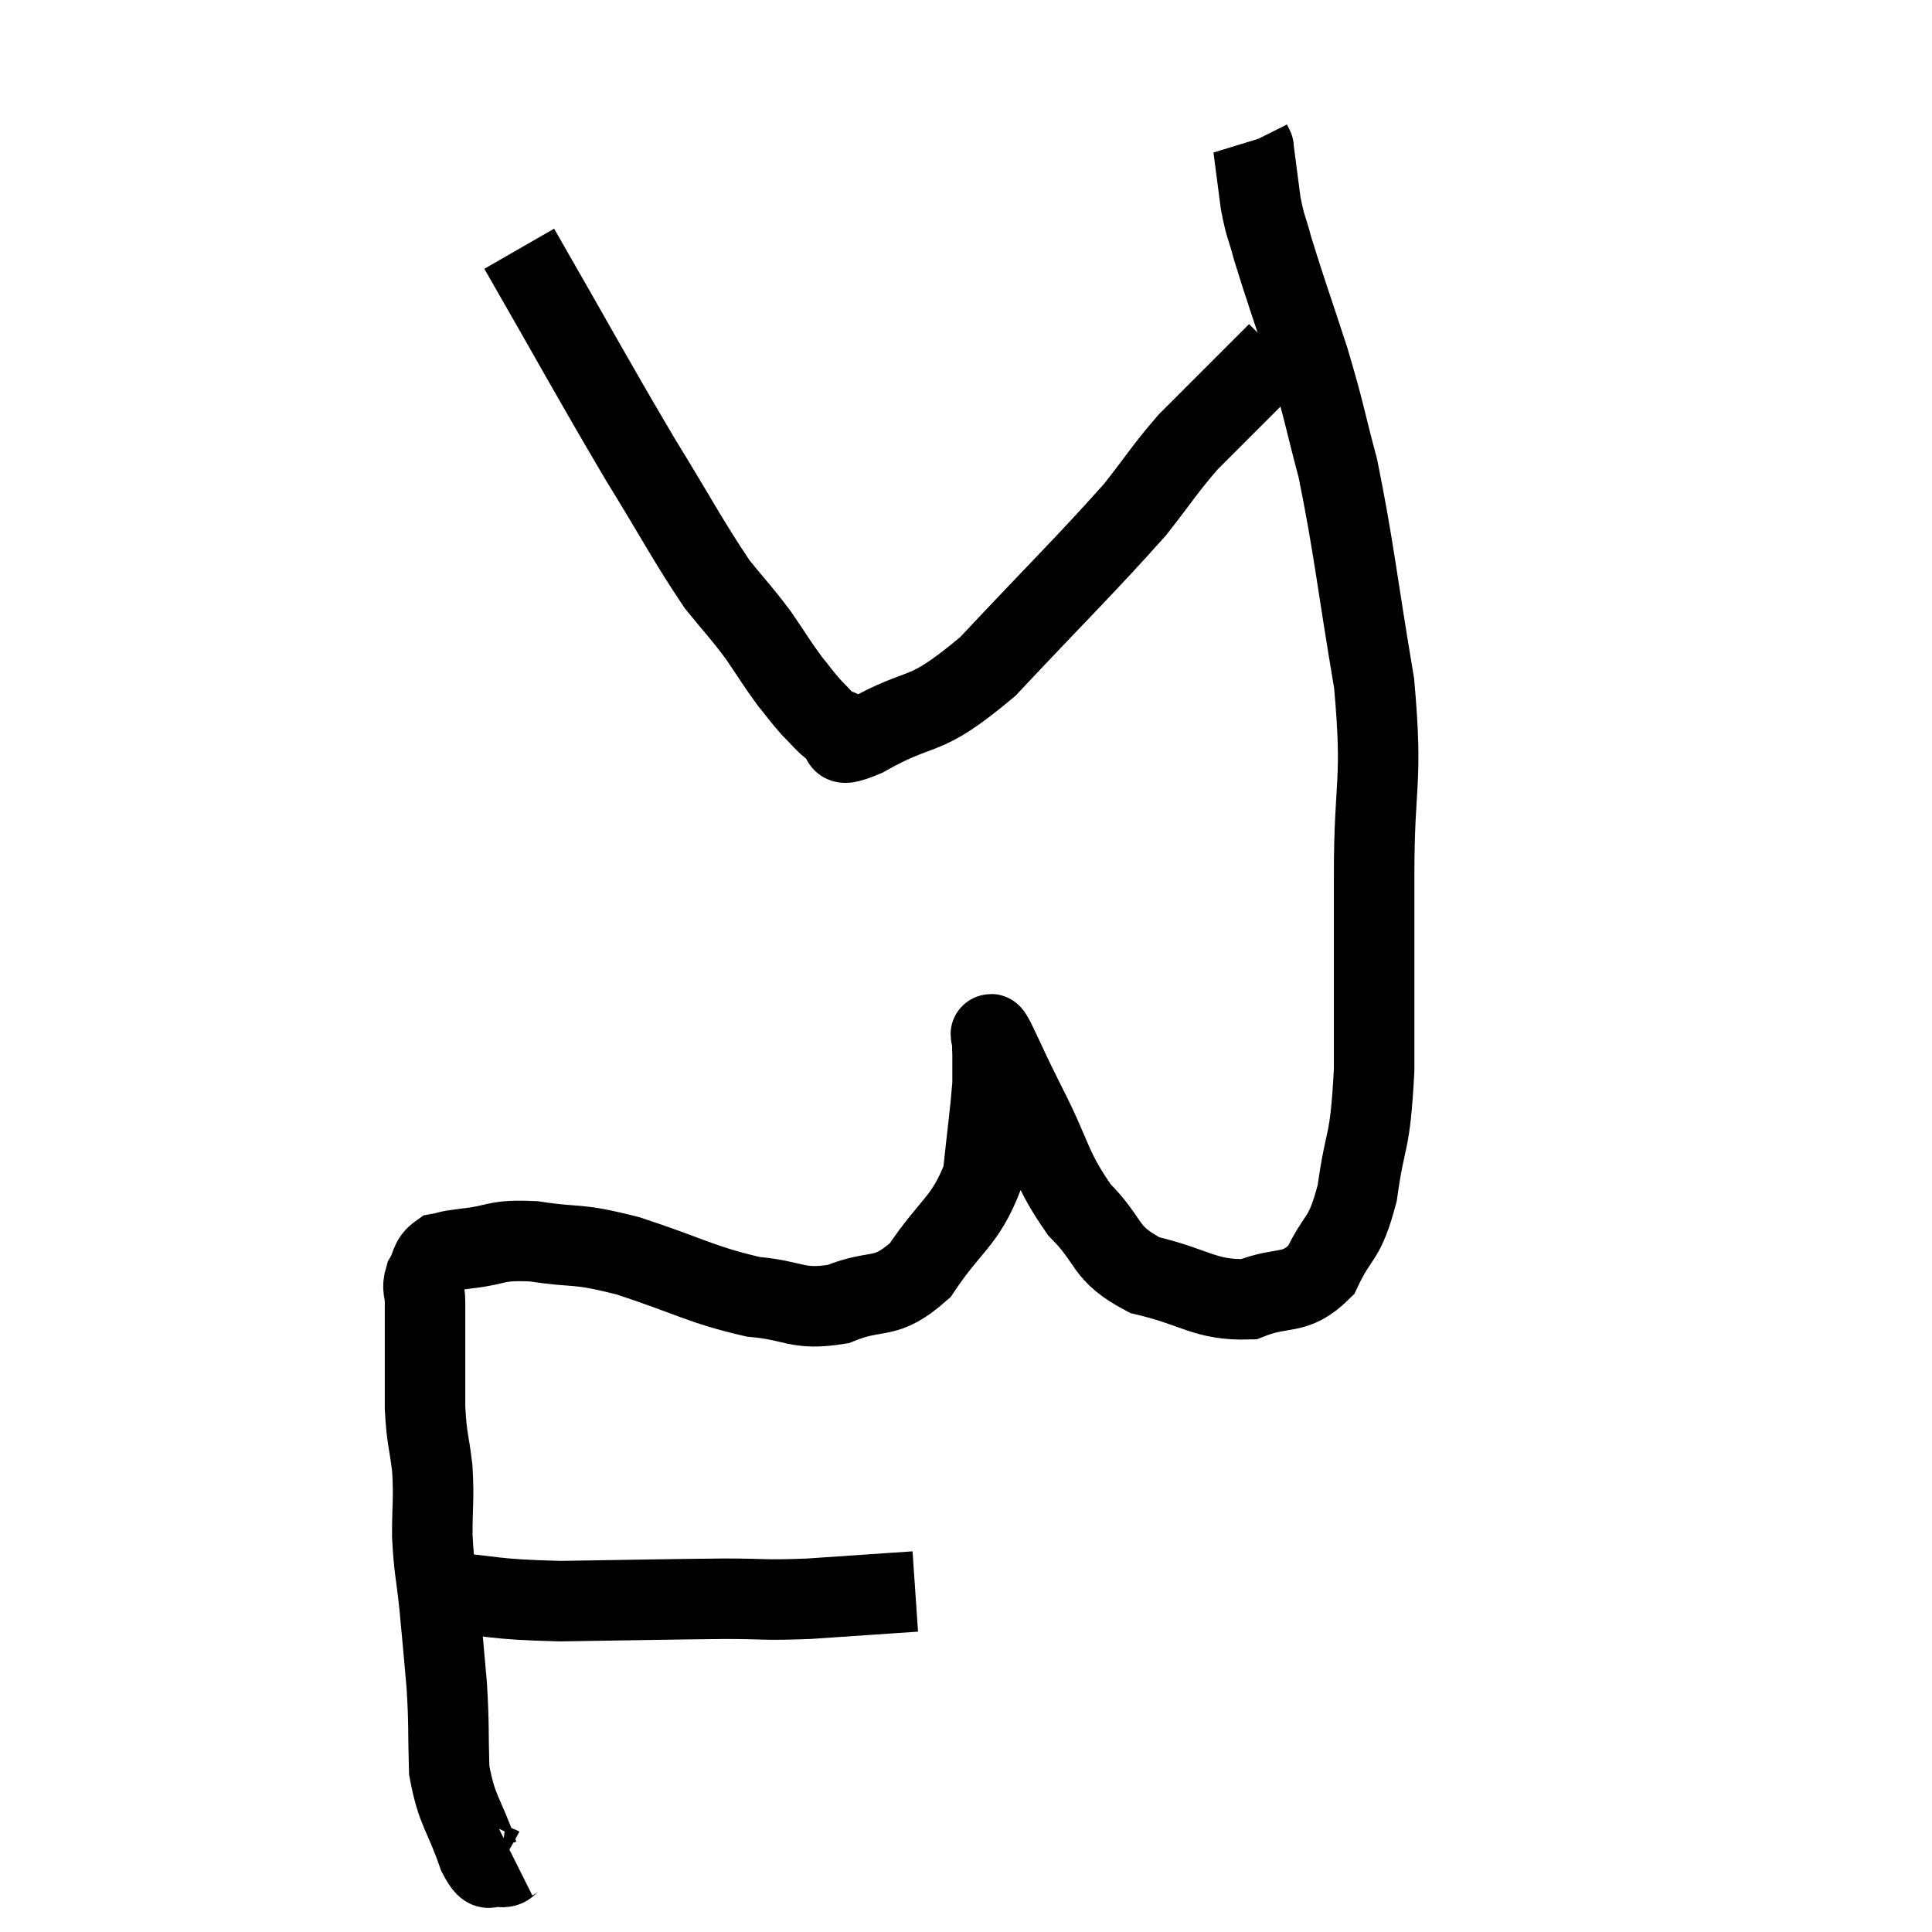 <svg width="48" height="48" viewBox="0 0 48 48" xmlns="http://www.w3.org/2000/svg"><path d="M 10.86 39.54 C 12.39 39.66, 12.135 39.735, 13.92 39.78 C 15.96 39.75, 16.455 39.735, 18 39.72 C 19.05 39.72, 18.915 39.765, 20.1 39.72 C 21.42 39.63, 22.08 39.585, 22.74 39.54 C 22.74 39.54, 22.74 39.54, 22.74 39.54 L 22.74 39.54" fill="none" stroke="black" stroke-width="2"></path><path d="M 12.78 46.2 C 12.6 46.29, 12.645 46.41, 12.42 46.38 C 12.15 46.23, 12.195 46.68, 11.88 46.08 C 11.52 45.03, 11.355 45.03, 11.16 43.98 C 11.13 42.93, 11.16 42.9, 11.1 41.88 C 11.01 40.89, 11.01 40.83, 10.92 39.9 C 10.83 39.03, 10.785 39.015, 10.74 38.16 C 10.74 37.32, 10.785 37.275, 10.74 36.48 C 10.65 35.73, 10.605 35.79, 10.56 34.98 C 10.56 34.11, 10.56 33.9, 10.56 33.24 C 10.56 32.79, 10.56 32.715, 10.56 32.34 C 10.56 32.04, 10.47 32.04, 10.56 31.74 C 10.74 31.44, 10.665 31.32, 10.92 31.14 C 11.25 31.08, 10.995 31.095, 11.58 31.02 C 12.42 30.93, 12.255 30.795, 13.26 30.84 C 14.43 31.02, 14.235 30.855, 15.6 31.2 C 17.16 31.71, 17.415 31.92, 18.72 32.22 C 19.77 32.31, 19.785 32.565, 20.82 32.4 C 21.84 31.98, 21.96 32.355, 22.86 31.56 C 23.64 30.39, 23.97 30.375, 24.42 29.22 C 24.54 28.08, 24.6 27.69, 24.66 26.94 C 24.66 26.58, 24.66 26.475, 24.66 26.22 C 24.66 26.07, 24.645 26.01, 24.66 25.92 C 24.69 25.89, 24.51 25.47, 24.72 25.86 C 25.11 26.67, 24.975 26.43, 25.5 27.48 C 26.16 28.77, 26.085 29.01, 26.82 30.06 C 27.63 30.87, 27.39 31.125, 28.44 31.68 C 29.73 31.98, 29.925 32.31, 31.02 32.28 C 31.92 31.92, 32.145 32.22, 32.82 31.56 C 33.27 30.6, 33.39 30.885, 33.72 29.64 C 33.93 28.11, 34.035 28.56, 34.14 26.58 C 34.14 24.15, 34.14 24.12, 34.14 21.72 C 34.14 19.35, 34.365 19.5, 34.14 16.98 C 33.69 14.31, 33.645 13.65, 33.24 11.64 C 32.88 10.29, 32.925 10.305, 32.52 8.94 C 32.07 7.56, 31.92 7.155, 31.62 6.18 C 31.47 5.61, 31.44 5.67, 31.32 5.04 C 31.23 4.35, 31.185 4.005, 31.14 3.66 C 31.14 3.66, 31.14 3.66, 31.14 3.66 C 31.14 3.66, 31.155 3.69, 31.14 3.66 L 31.08 3.54" fill="none" stroke="black" stroke-width="2"></path><path d="M 12.9 6.18 C 14.4 8.79, 14.67 9.315, 15.9 11.4 C 16.86 12.96, 17.085 13.425, 17.82 14.52 C 18.33 15.15, 18.39 15.18, 18.84 15.78 C 19.23 16.35, 19.29 16.47, 19.62 16.92 C 19.89 17.25, 19.905 17.295, 20.16 17.58 C 20.4 17.82, 20.475 17.925, 20.64 18.06 C 20.73 18.09, 20.775 18.105, 20.82 18.12 C 20.82 18.12, 20.655 18.075, 20.82 18.12 C 21.15 18.21, 20.55 18.69, 21.48 18.3 C 23.01 17.43, 22.86 17.97, 24.54 16.56 C 26.37 14.61, 26.955 14.055, 28.2 12.66 C 28.86 11.82, 28.935 11.655, 29.52 10.98 C 30.03 10.47, 30.075 10.425, 30.54 9.96 C 30.96 9.54, 31.125 9.375, 31.38 9.12 C 31.47 9.03, 31.515 8.985, 31.56 8.94 C 31.56 8.94, 31.56 8.94, 31.56 8.94 C 31.56 8.94, 31.515 8.985, 31.56 8.94 C 31.65 8.85, 31.695 8.805, 31.74 8.76 L 31.74 8.76" fill="none" stroke="black" stroke-width="2"></path></svg>